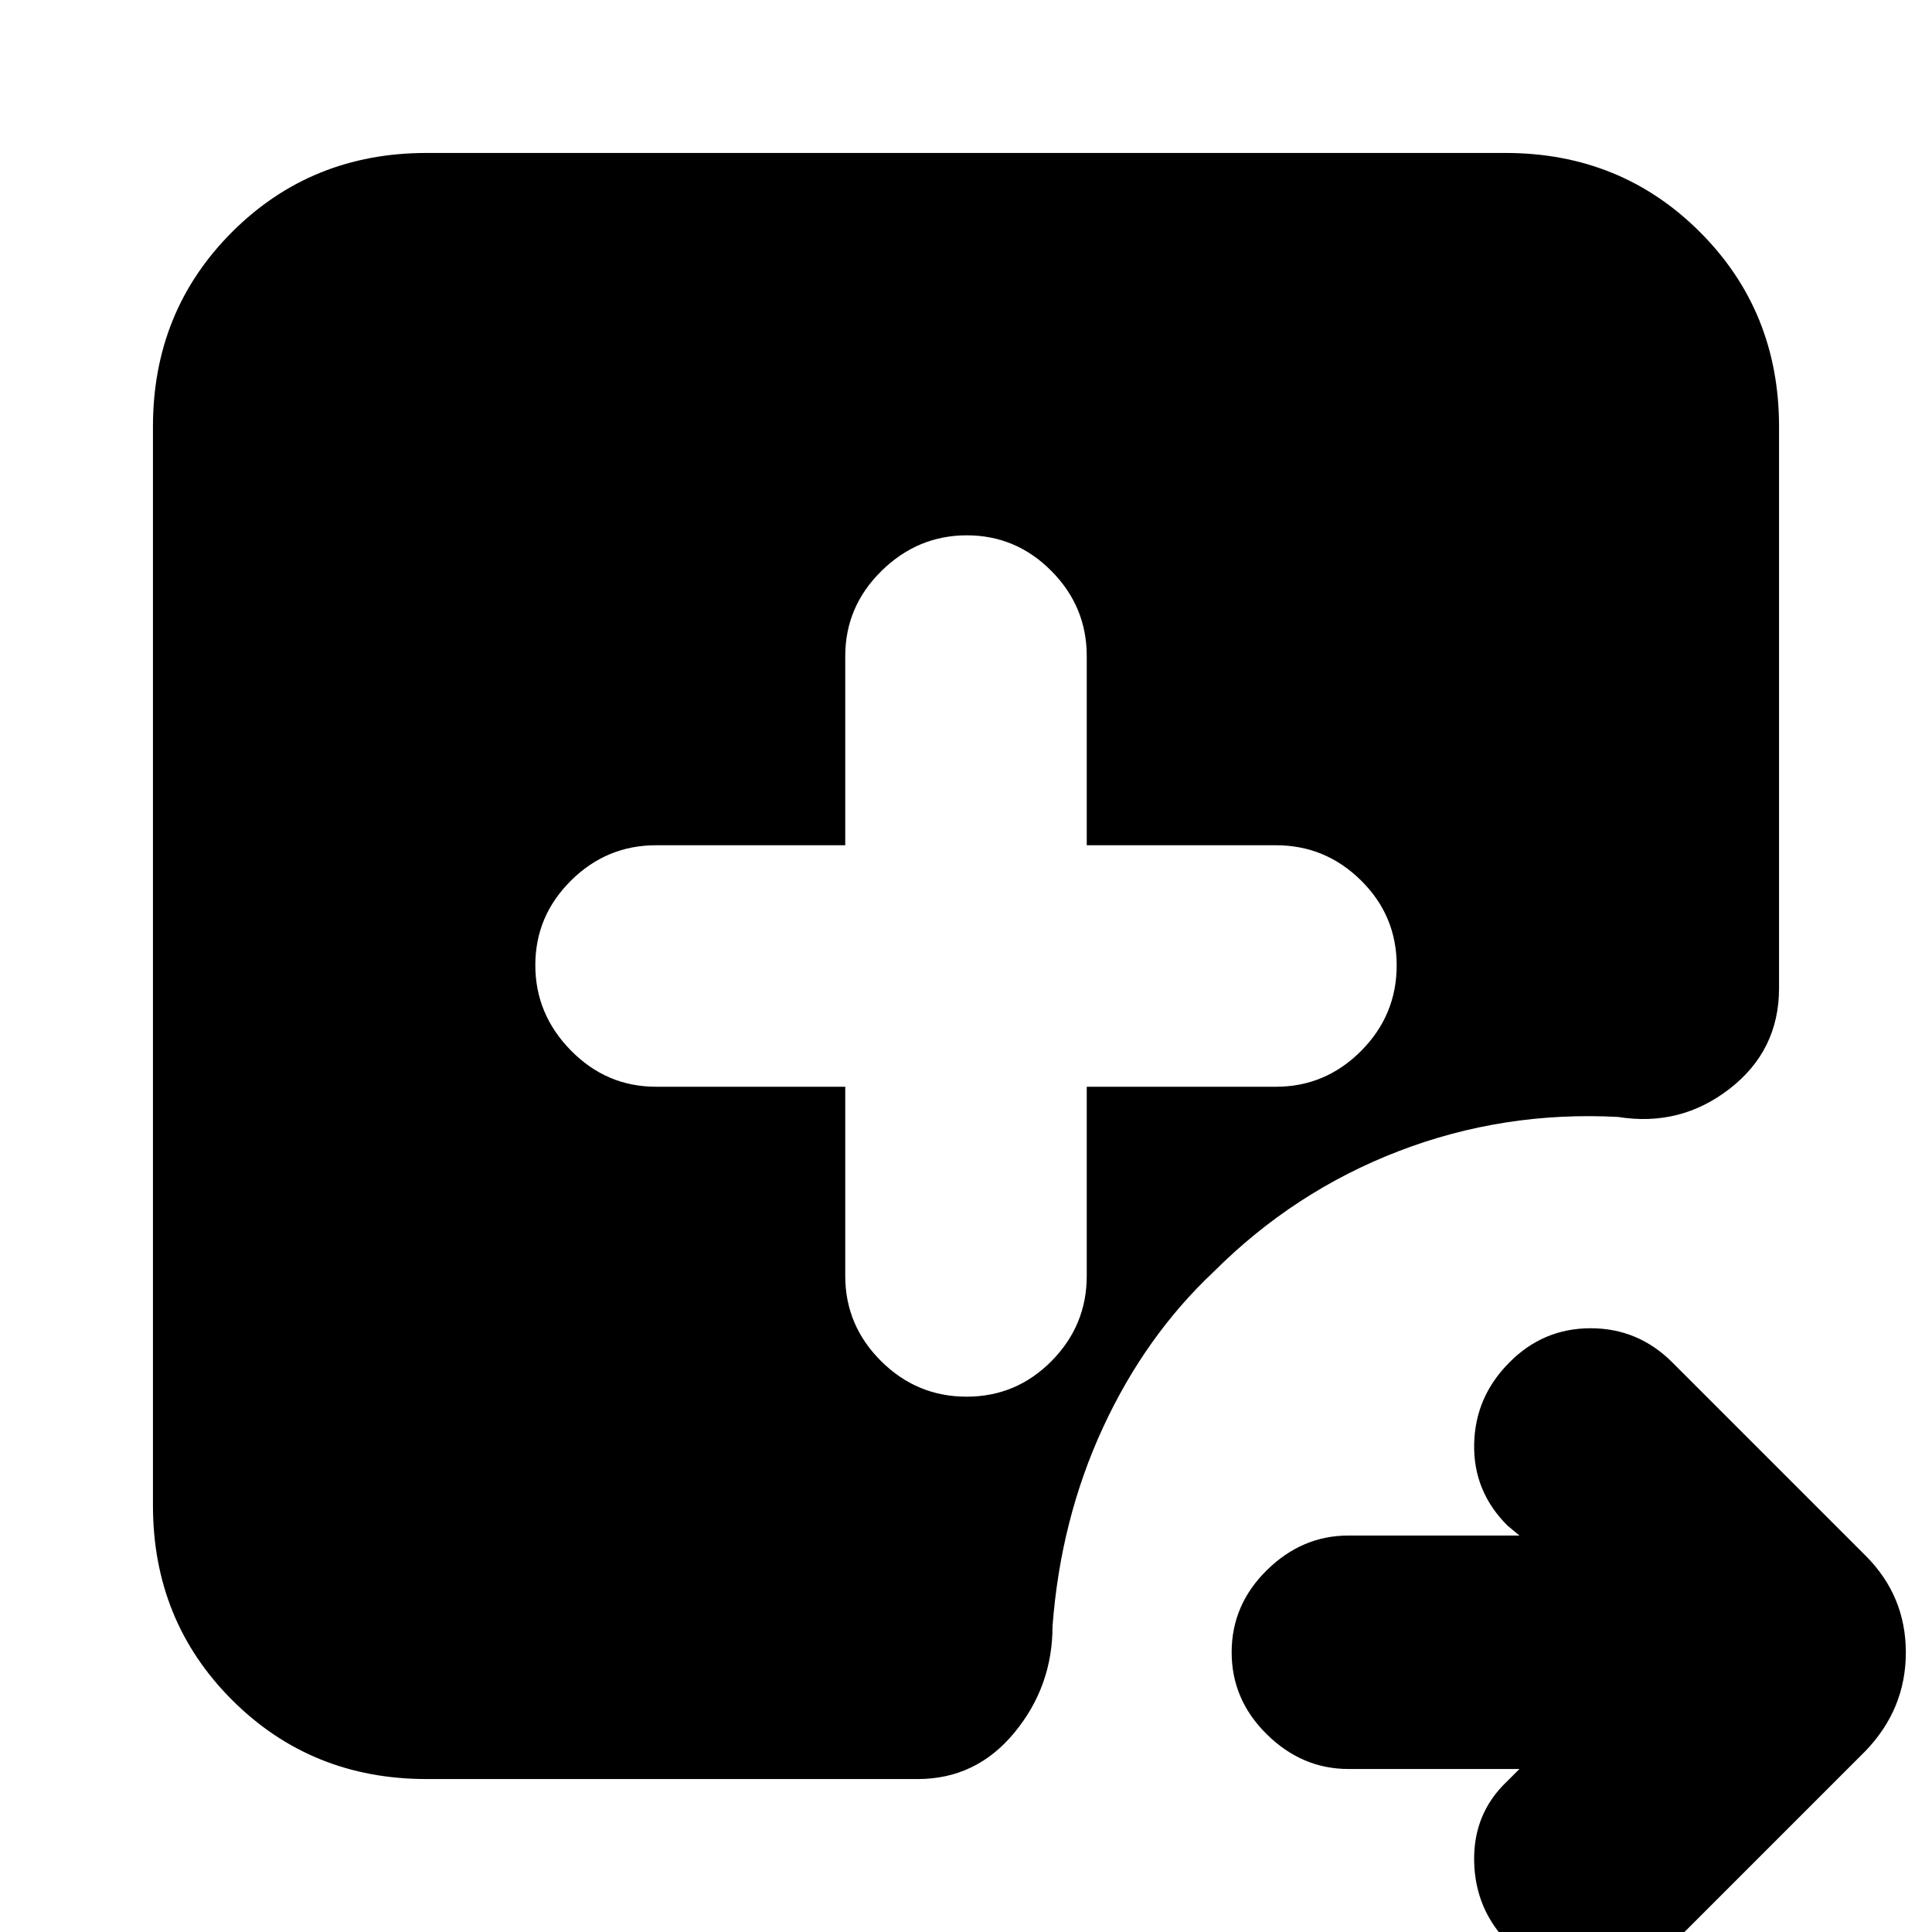 <svg xmlns="http://www.w3.org/2000/svg" height="24" viewBox="0 -960 960 960" width="24"><path d="M755-81h-85q-23 0-40.5-17.2T612-139q0-23.6 17.5-40.8Q647-197 670-197h85l-6-5q-17-17-16.5-40.5T750-283q16.8-17 40.4-17 23.6 0 40.6 17l96 96q20 20 20 48.09 0 28.09-20 48.91L831 6q-17 16.25-40.5 16.63Q767 23 750 6t-17.5-41Q732-59 749-75l6-6ZM420-420v94q0 24.6 17.78 42.3 17.78 17.7 42.5 17.7t42.22-17.7Q540-301.4 540-326v-94h94q24.6 0 42.3-17.78 17.7-17.78 17.7-42.5t-17.7-42.22Q658.6-540 634-540h-94v-94q0-24.6-17.58-42.3-17.58-17.7-42-17.7T438-676.3q-18 17.7-18 42.3v94h-94q-24.6 0-42.3 17.58-17.7 17.58-17.7 42T283.7-438q17.7 18 42.3 18h94ZM212-76q-57.4 0-96.7-39.3Q76-154.6 76-212v-536q0-57.4 39.3-96.7Q154.6-884 212-884h536q57.4 0 96.7 39.3Q884-805.4 884-748v279q0 30.93-24.5 49.96Q835-400 804-405q-57-3-109 17t-92 60q-34 32-55 77.5T523-152q0 30-19 53t-48 23H212Z"/></svg>